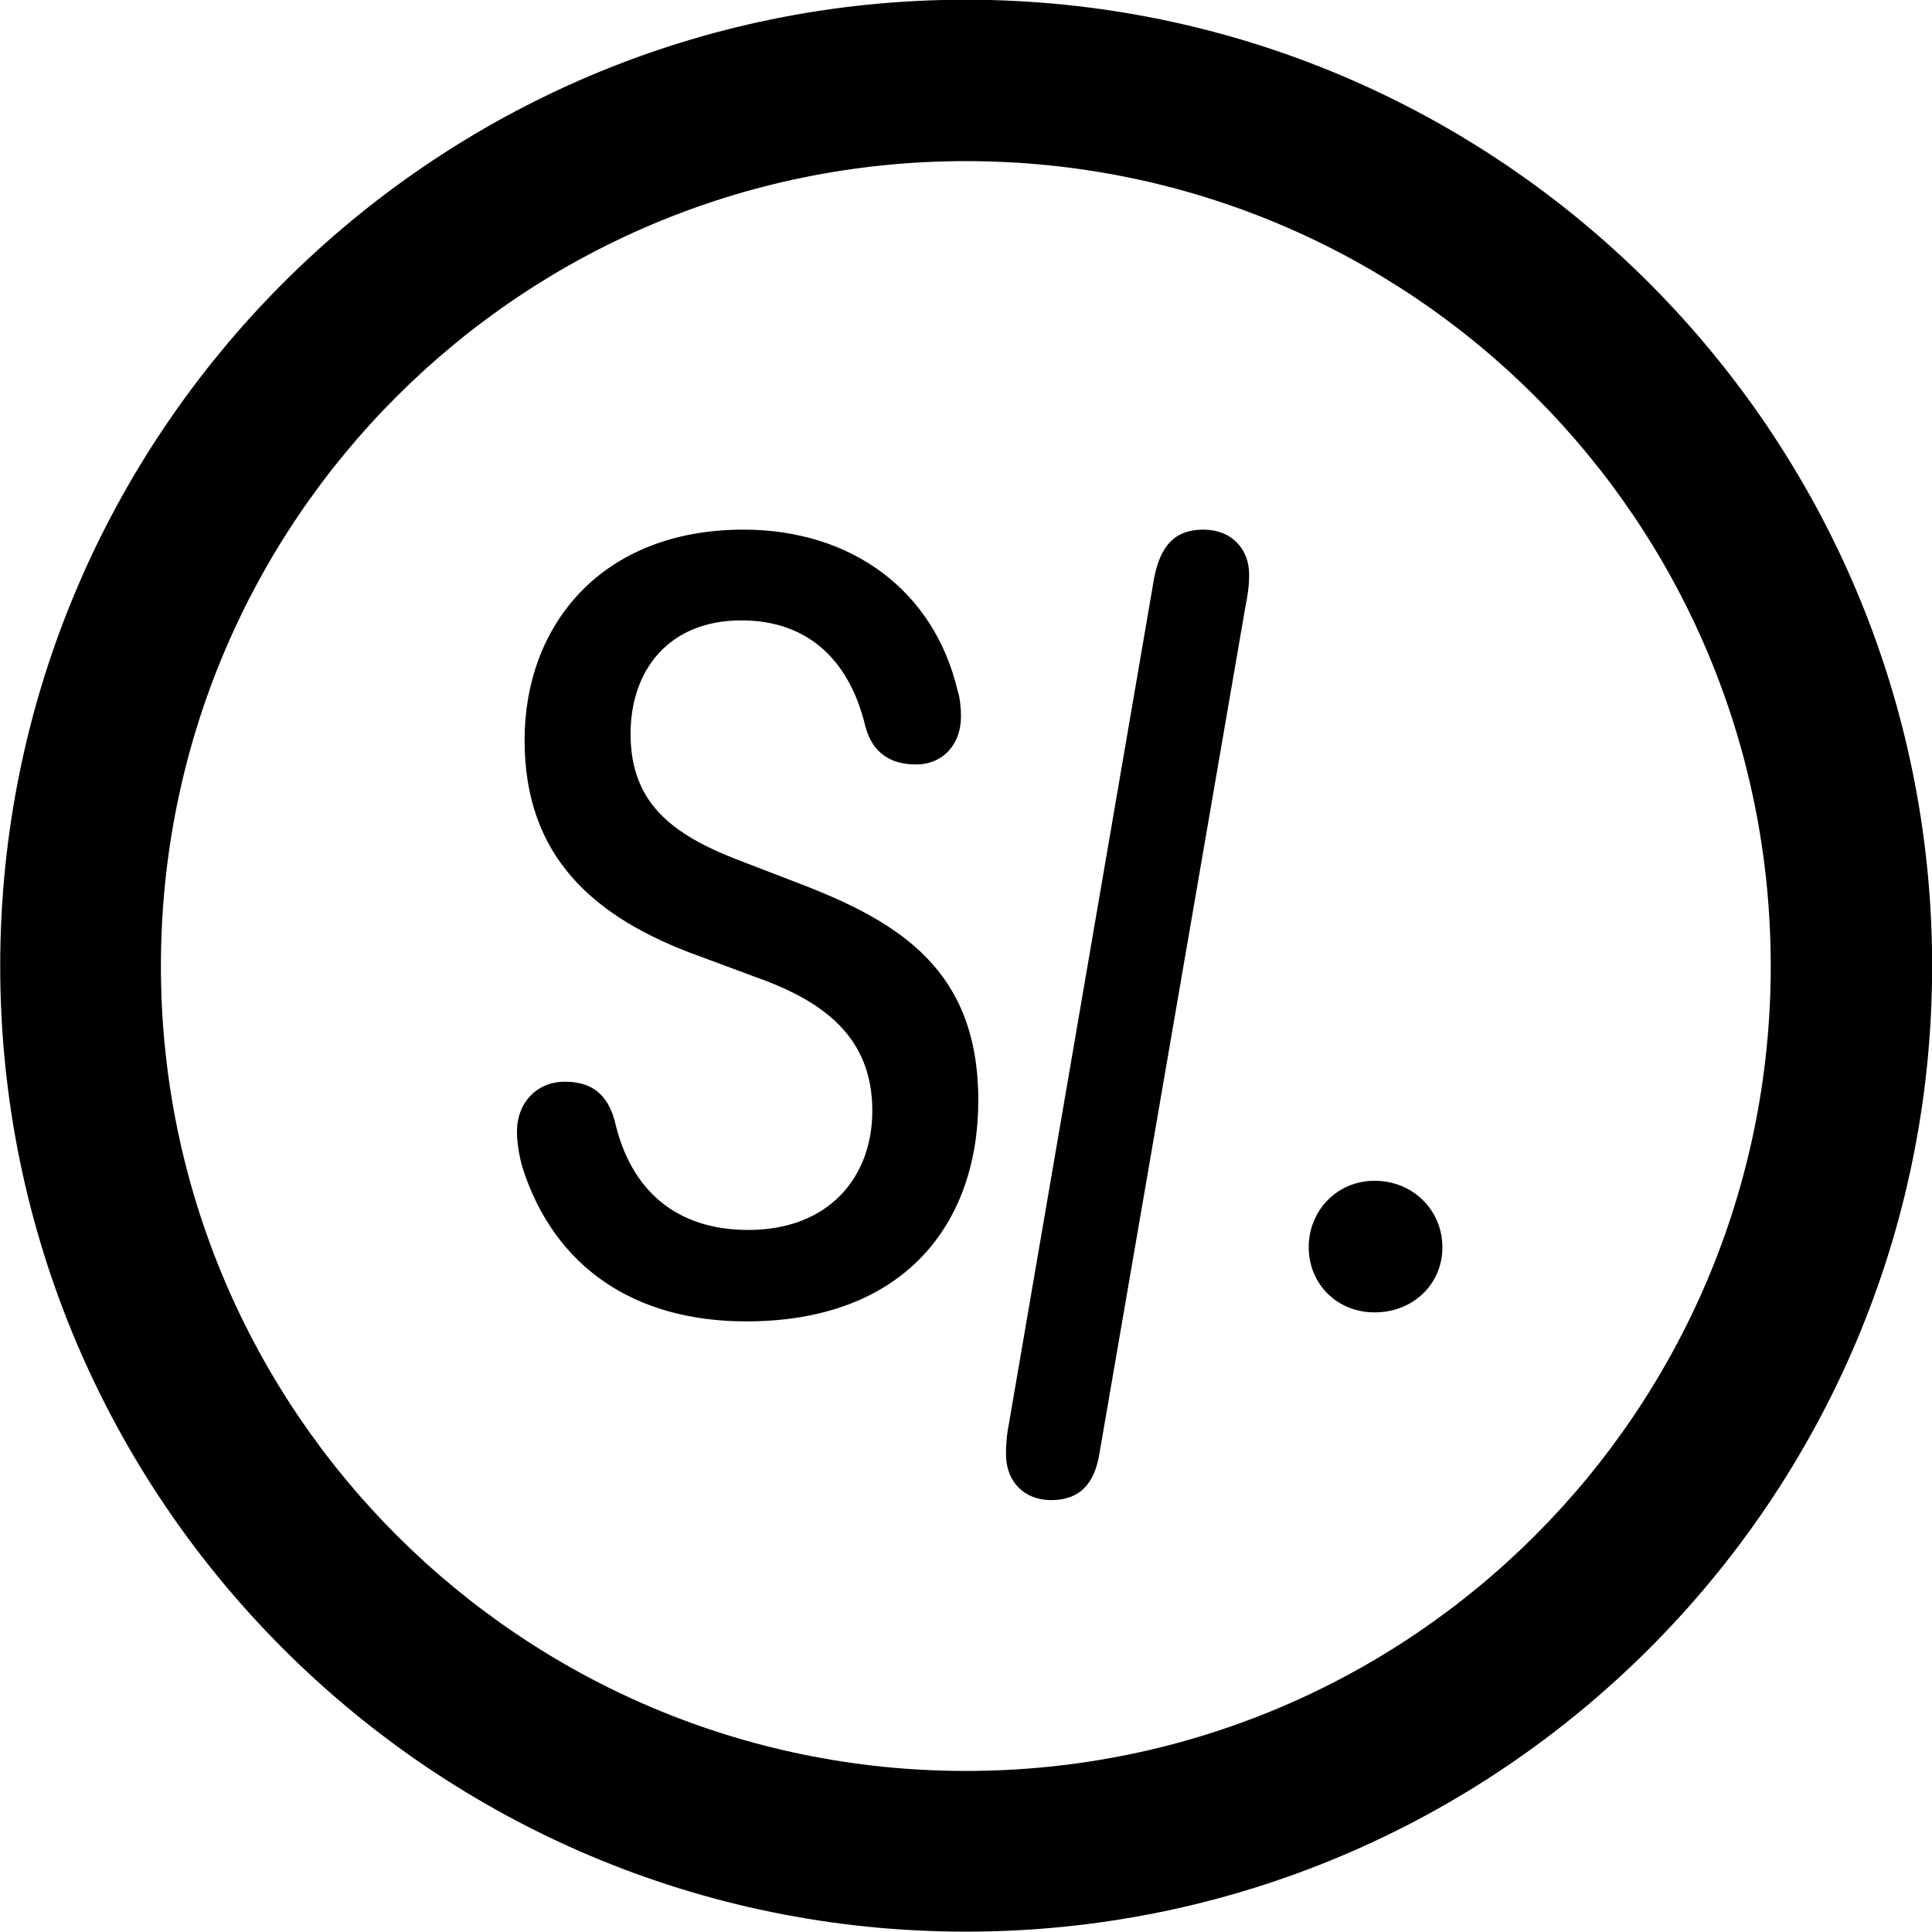 
<svg
    viewBox="0 0 27.891 27.891"
    xmlns="http://www.w3.org/2000/svg"
>
    <path
        fill="inherit"
        d="M13.943 27.886C21.643 27.886 27.893 21.646 27.893 13.946C27.893 6.246 21.643 -0.004 13.943 -0.004C6.253 -0.004 0.003 6.246 0.003 13.946C0.003 21.646 6.253 27.886 13.943 27.886ZM13.943 25.566C7.523 25.566 2.323 20.366 2.323 13.946C2.323 7.516 7.523 2.326 13.943 2.326C20.373 2.326 25.563 7.516 25.563 13.946C25.563 20.366 20.373 25.566 13.943 25.566ZM10.773 19.076C13.053 19.076 14.123 17.666 14.123 15.886C14.123 14.016 13.003 13.316 11.543 12.756L10.763 12.456C9.773 12.086 9.103 11.646 9.103 10.596C9.103 9.666 9.663 8.956 10.703 8.956C11.623 8.956 12.253 9.486 12.493 10.486C12.593 10.866 12.853 11.036 13.223 11.036C13.613 11.036 13.873 10.746 13.873 10.346C13.873 10.236 13.863 10.086 13.823 9.966C13.483 8.526 12.293 7.646 10.733 7.646C8.683 7.646 7.573 9.026 7.573 10.686C7.573 12.346 8.543 13.246 10.103 13.806L10.883 14.096C11.883 14.446 12.593 14.966 12.593 16.036C12.593 16.996 11.963 17.756 10.803 17.756C9.773 17.756 9.103 17.196 8.873 16.176C8.763 15.786 8.533 15.616 8.153 15.616C7.753 15.616 7.463 15.916 7.463 16.336C7.463 16.516 7.503 16.716 7.543 16.856C8.003 18.296 9.163 19.076 10.773 19.076ZM15.173 21.656C15.583 21.656 15.803 21.426 15.873 20.976L17.983 8.736C18.003 8.636 18.033 8.486 18.033 8.296C18.033 7.916 17.773 7.646 17.373 7.646C16.953 7.646 16.753 7.886 16.663 8.336L14.563 20.566C14.543 20.656 14.523 20.806 14.523 20.996C14.523 21.386 14.783 21.656 15.173 21.656ZM19.843 18.946C20.403 18.946 20.823 18.536 20.823 18.006C20.823 17.476 20.403 17.046 19.843 17.046C19.303 17.046 18.893 17.476 18.893 18.006C18.893 18.536 19.303 18.946 19.843 18.946Z"
        fillRule="evenodd"
        clipRule="evenodd"
    />
</svg>
        
